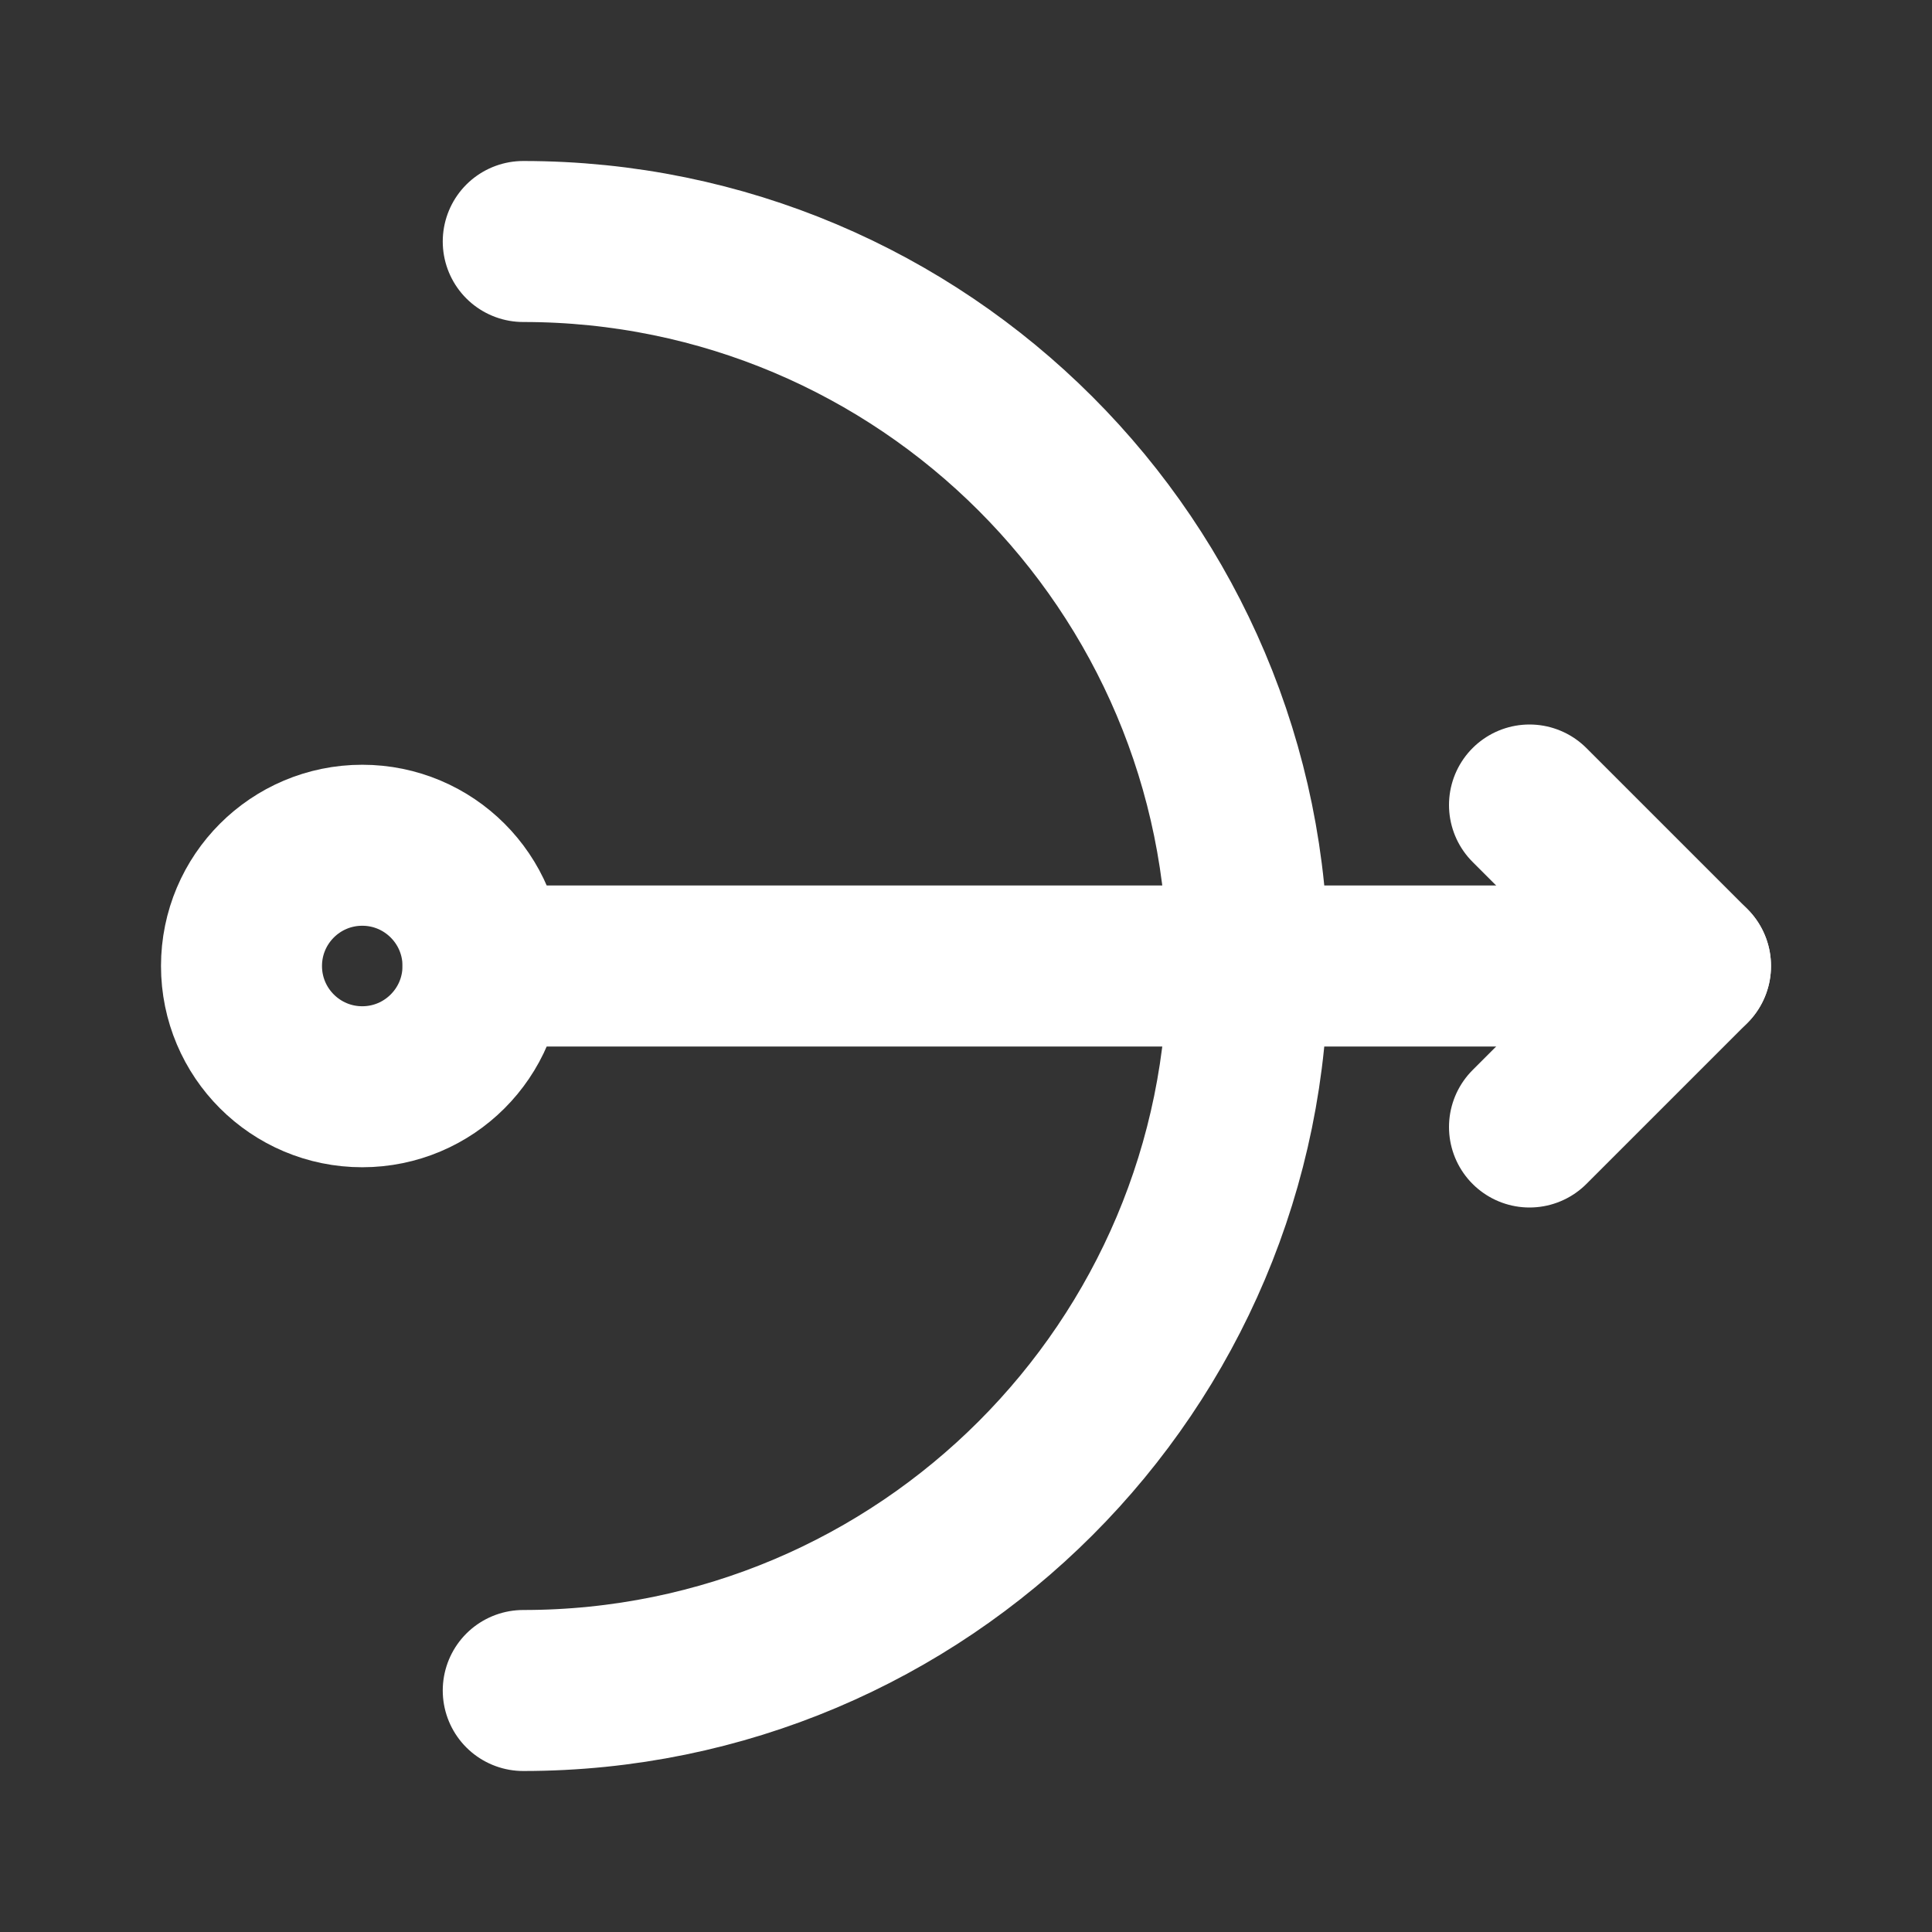 <?xml version="1.0" encoding="UTF-8"?>
<svg width="28" height="28" viewBox="0 0 48 48" fill="none" xmlns="http://www.w3.org/2000/svg">
    <rect x="0" y="0" width="48" height="48" fill="#333333" stroke="none"/>
    <path d="M13 42C22.941 42 31 33.941 31 24C31 14.059 22.941 6 13 6" stroke="#ffffff" stroke-width="4"
          stroke-linecap="round"/>
    <circle cx="9" cy="24" r="3" fill="none" stroke="#ffffff" stroke-width="4"/>
    <path d="M12 24L42 24" stroke="#ffffff" stroke-width="4" stroke-linecap="round" stroke-linejoin="round"/>
    <path d="M38 20L42 24L38 28" stroke="#ffffff" stroke-width="4" stroke-linecap="round" stroke-linejoin="round"/>
</svg>